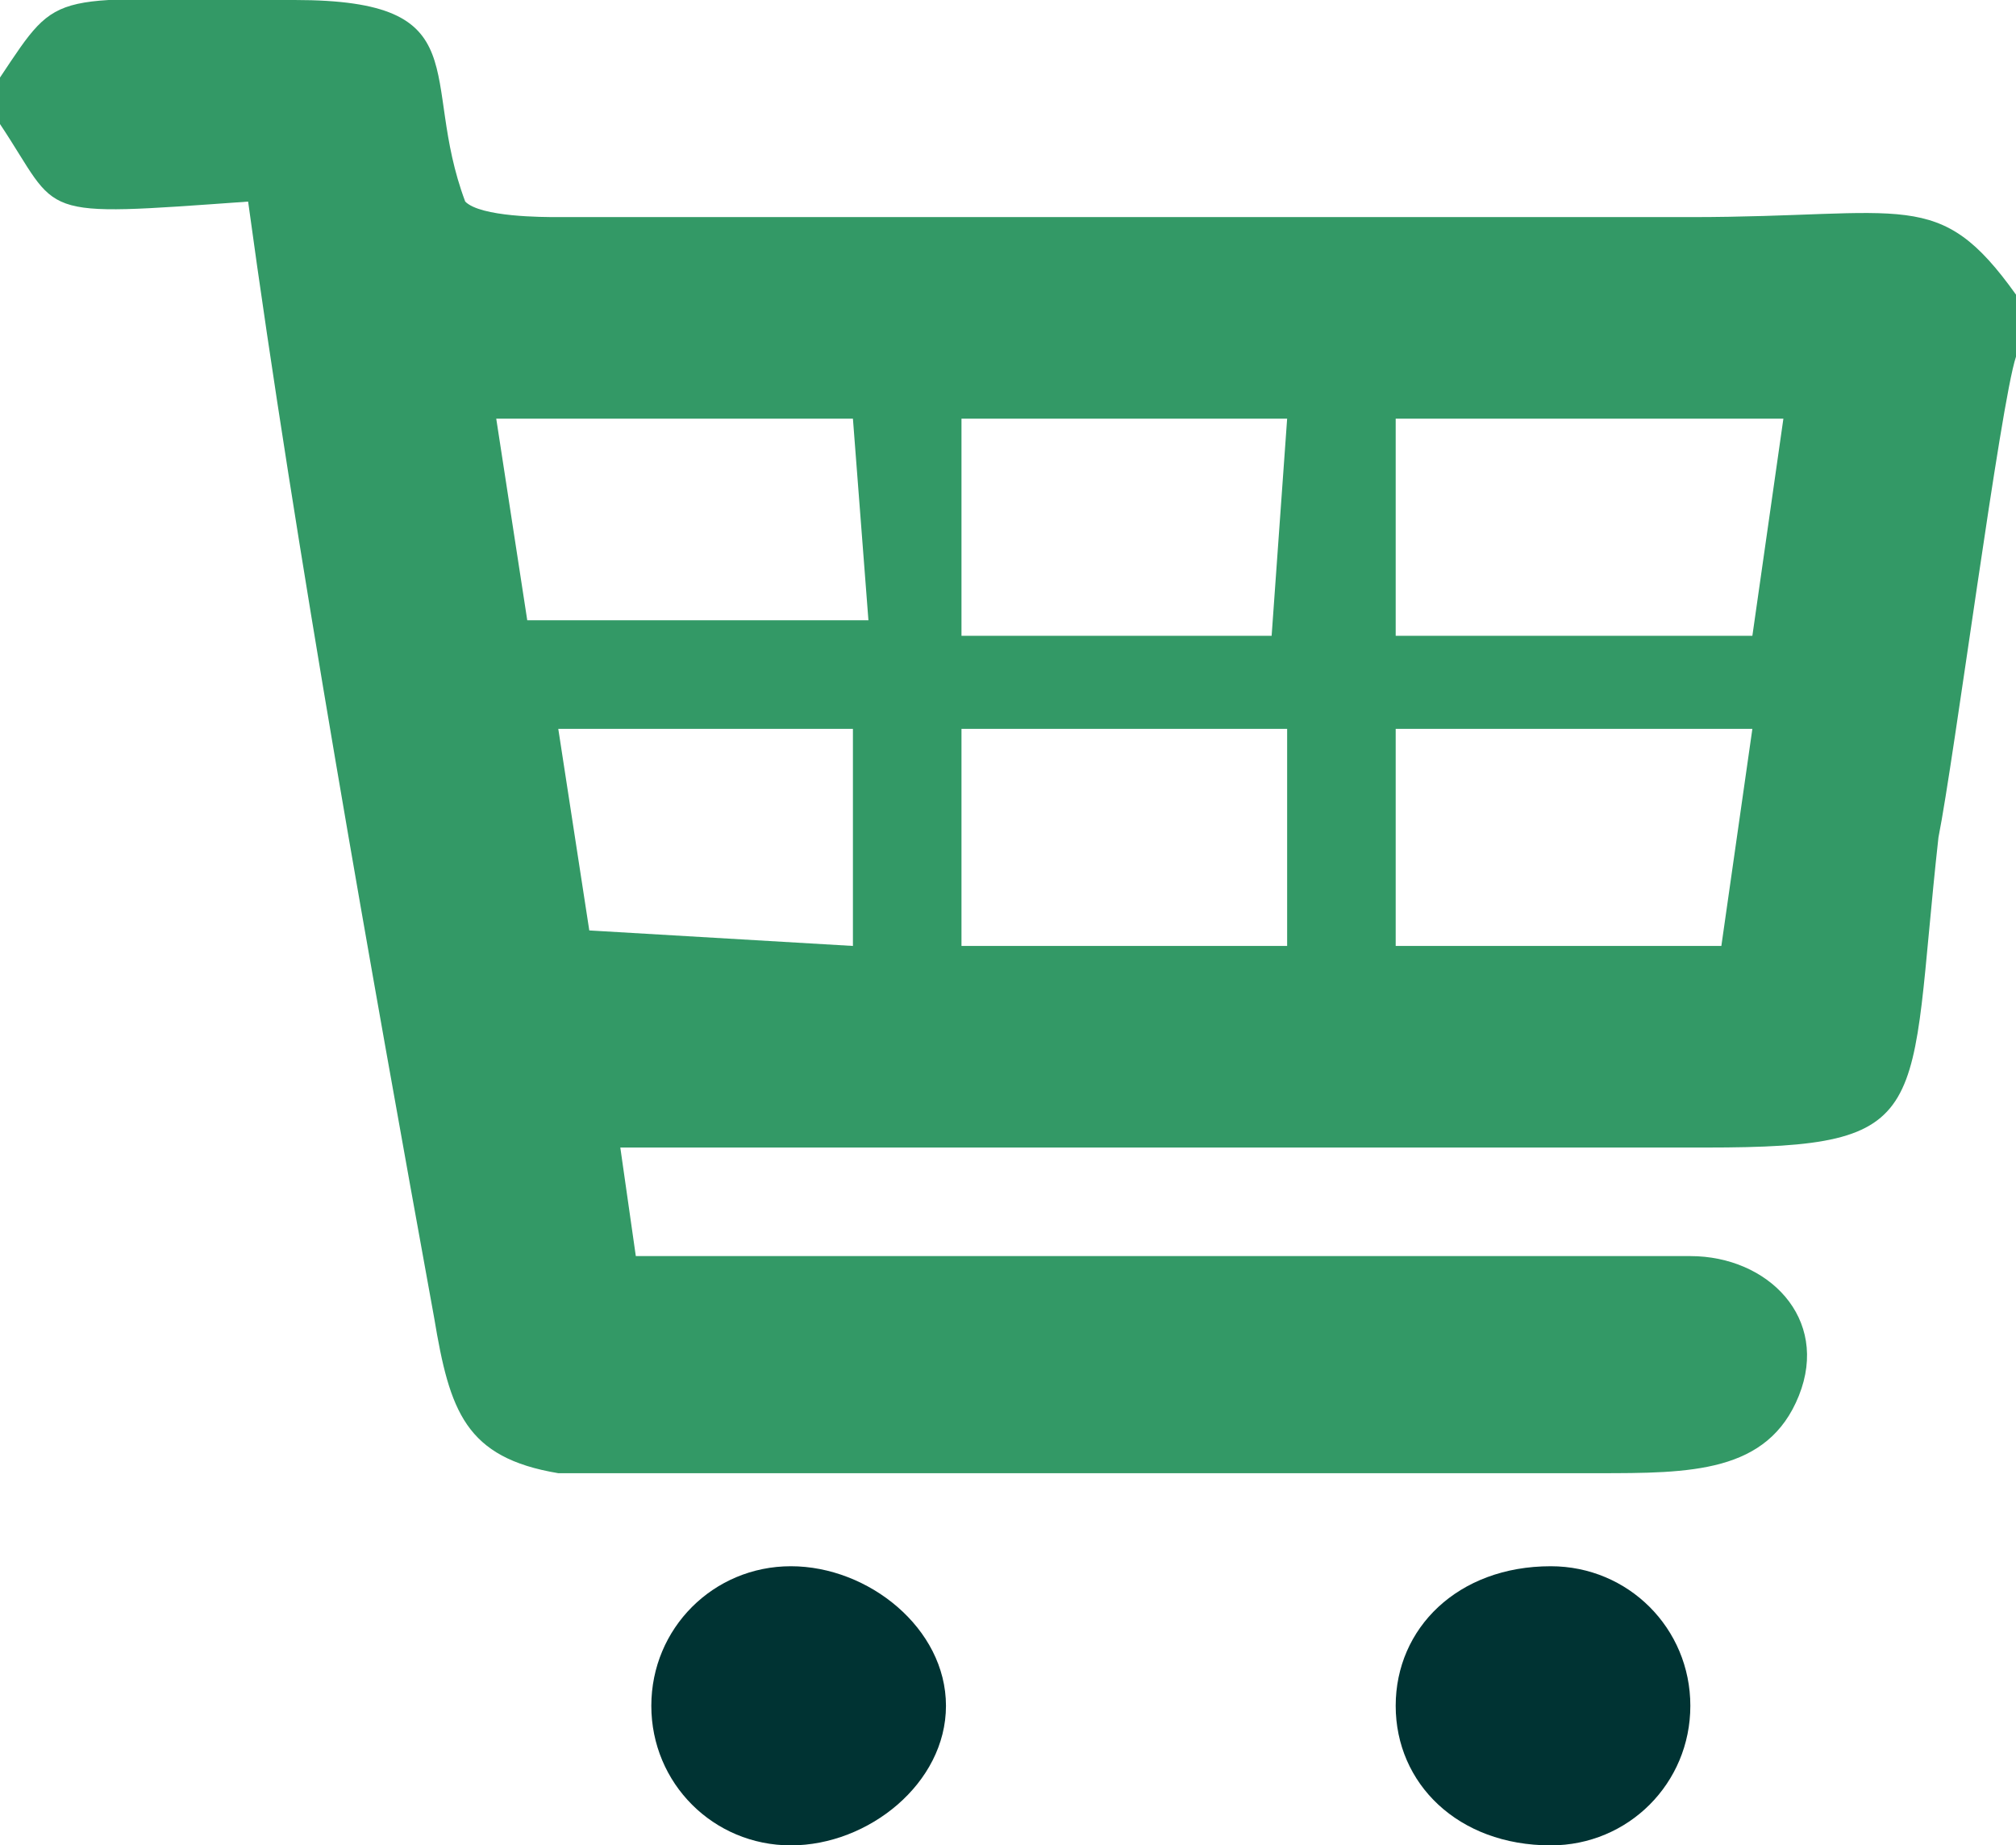 <svg xmlns="http://www.w3.org/2000/svg" width="130" height="119" shape-rendering="geometricPrecision" text-rendering="geometricPrecision" image-rendering="optimizeQuality" fill-rule="evenodd" clip-rule="evenodd"><defs><style>.fil1{fill:#033}</style></defs><g id="Layer_x0020_1"><g id="_621447528"><path d="M0 5v3c4 6 2 6 16 5 3 22 8 50 12 72 1 6 2 9 8 10h67c6 0 11 0 13-5s-2-9-7-9H41l-1-7h70c15 0 13-2 15-20 1-5 4-28 5-31v-4c-5-7-7-5-21-5H36c-1 0-5 0-6-1-3-8 1-13-11-13C3 0 4-1 0 5zm38 55l17 1V47H36l2 13zm24-19h20l1-14H62v14zm0 20h21V47H62v14zM34 40h22l-1-13H32l2 13zm56 21h21l2-14H90v14zm0-20h23l2-14H90v14z" fill="#396"/><path class="fil1" d="M42 110c0 5 4 9 9 9s10-4 10-9-5-9-10-9-9 4-9 9zM100 101c-6 0-10 4-10 9s4 9 10 9c5 0 9-4 9-9s-4-9-9-9z"/></g></g></svg>